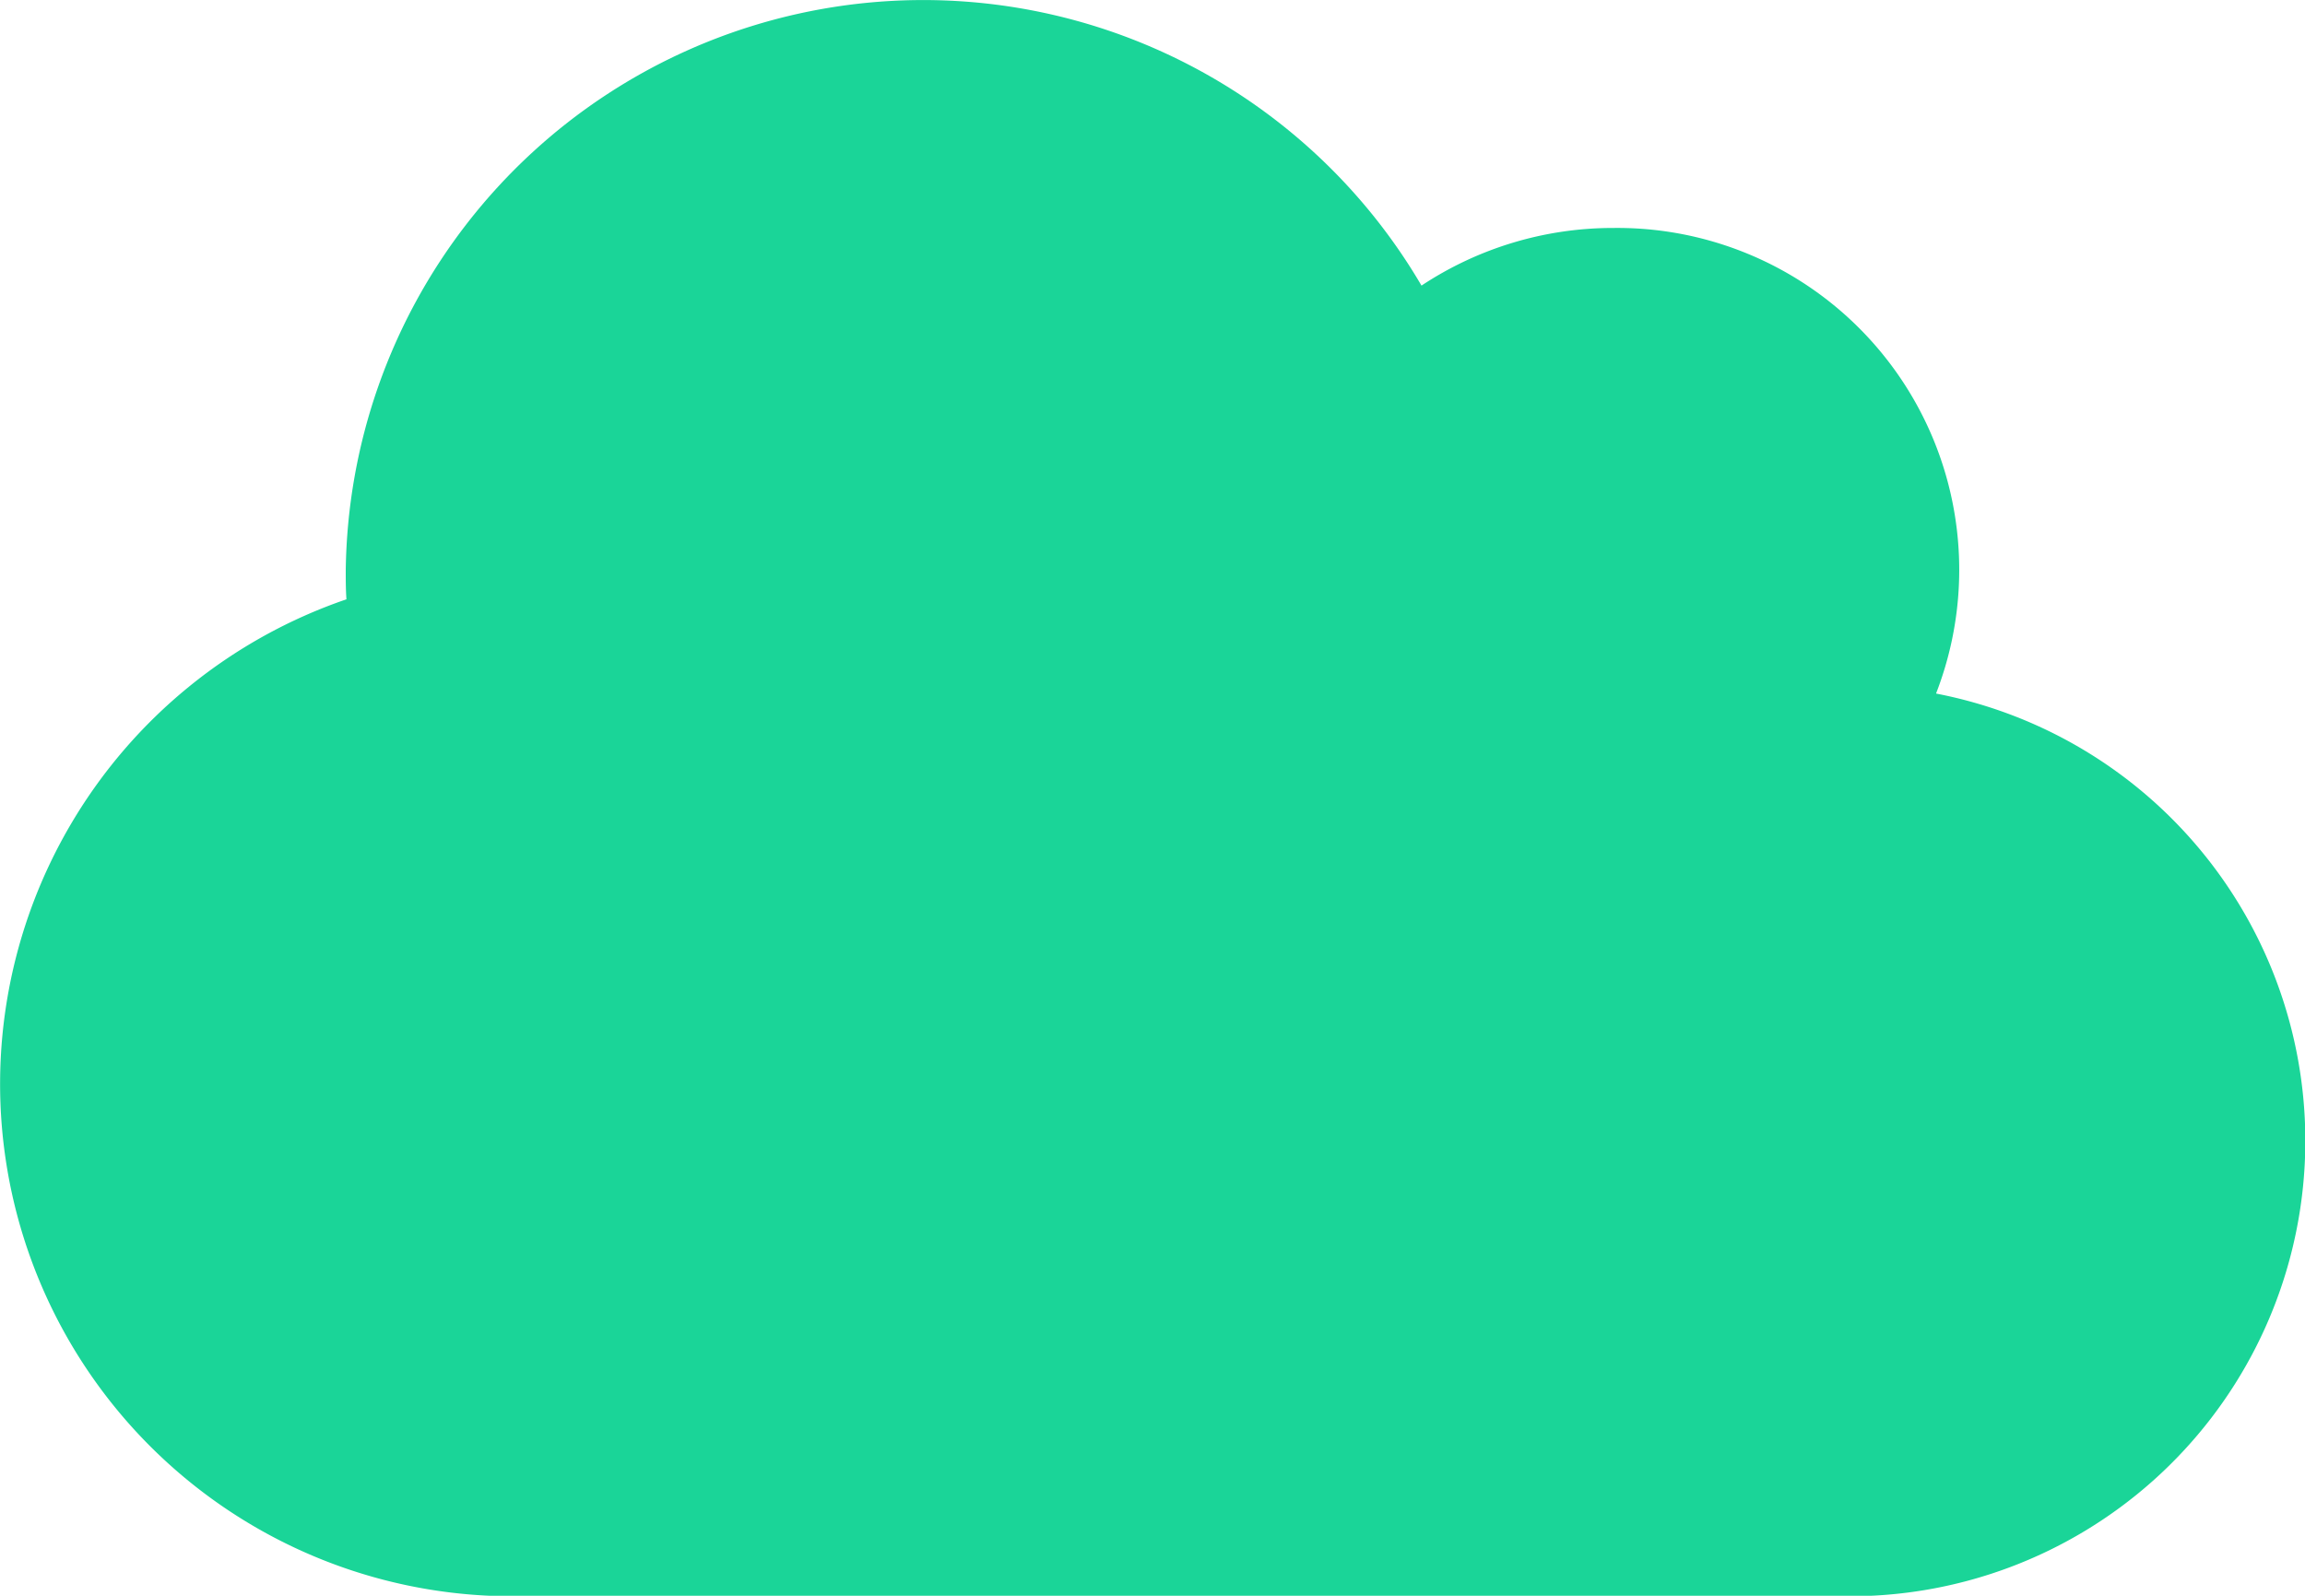 <svg xmlns="http://www.w3.org/2000/svg" width="20" height="13.846" viewBox="0 0 20 13.846">
  <path id="Icon_awesome-cloud" data-name="Icon awesome-cloud" d="M16.8,8.264A2.966,2.966,0,0,0,14,4.228a3.008,3.008,0,0,0-1.666.5A5.011,5.011,0,0,0,3,7.2c0,.083,0,.167.006.25A4.445,4.445,0,0,0,4.5,16.1H16a3.952,3.952,0,0,0,.8-7.832Z" transform="translate(0 -2.25)" fill="#1ad598"/>
</svg>
